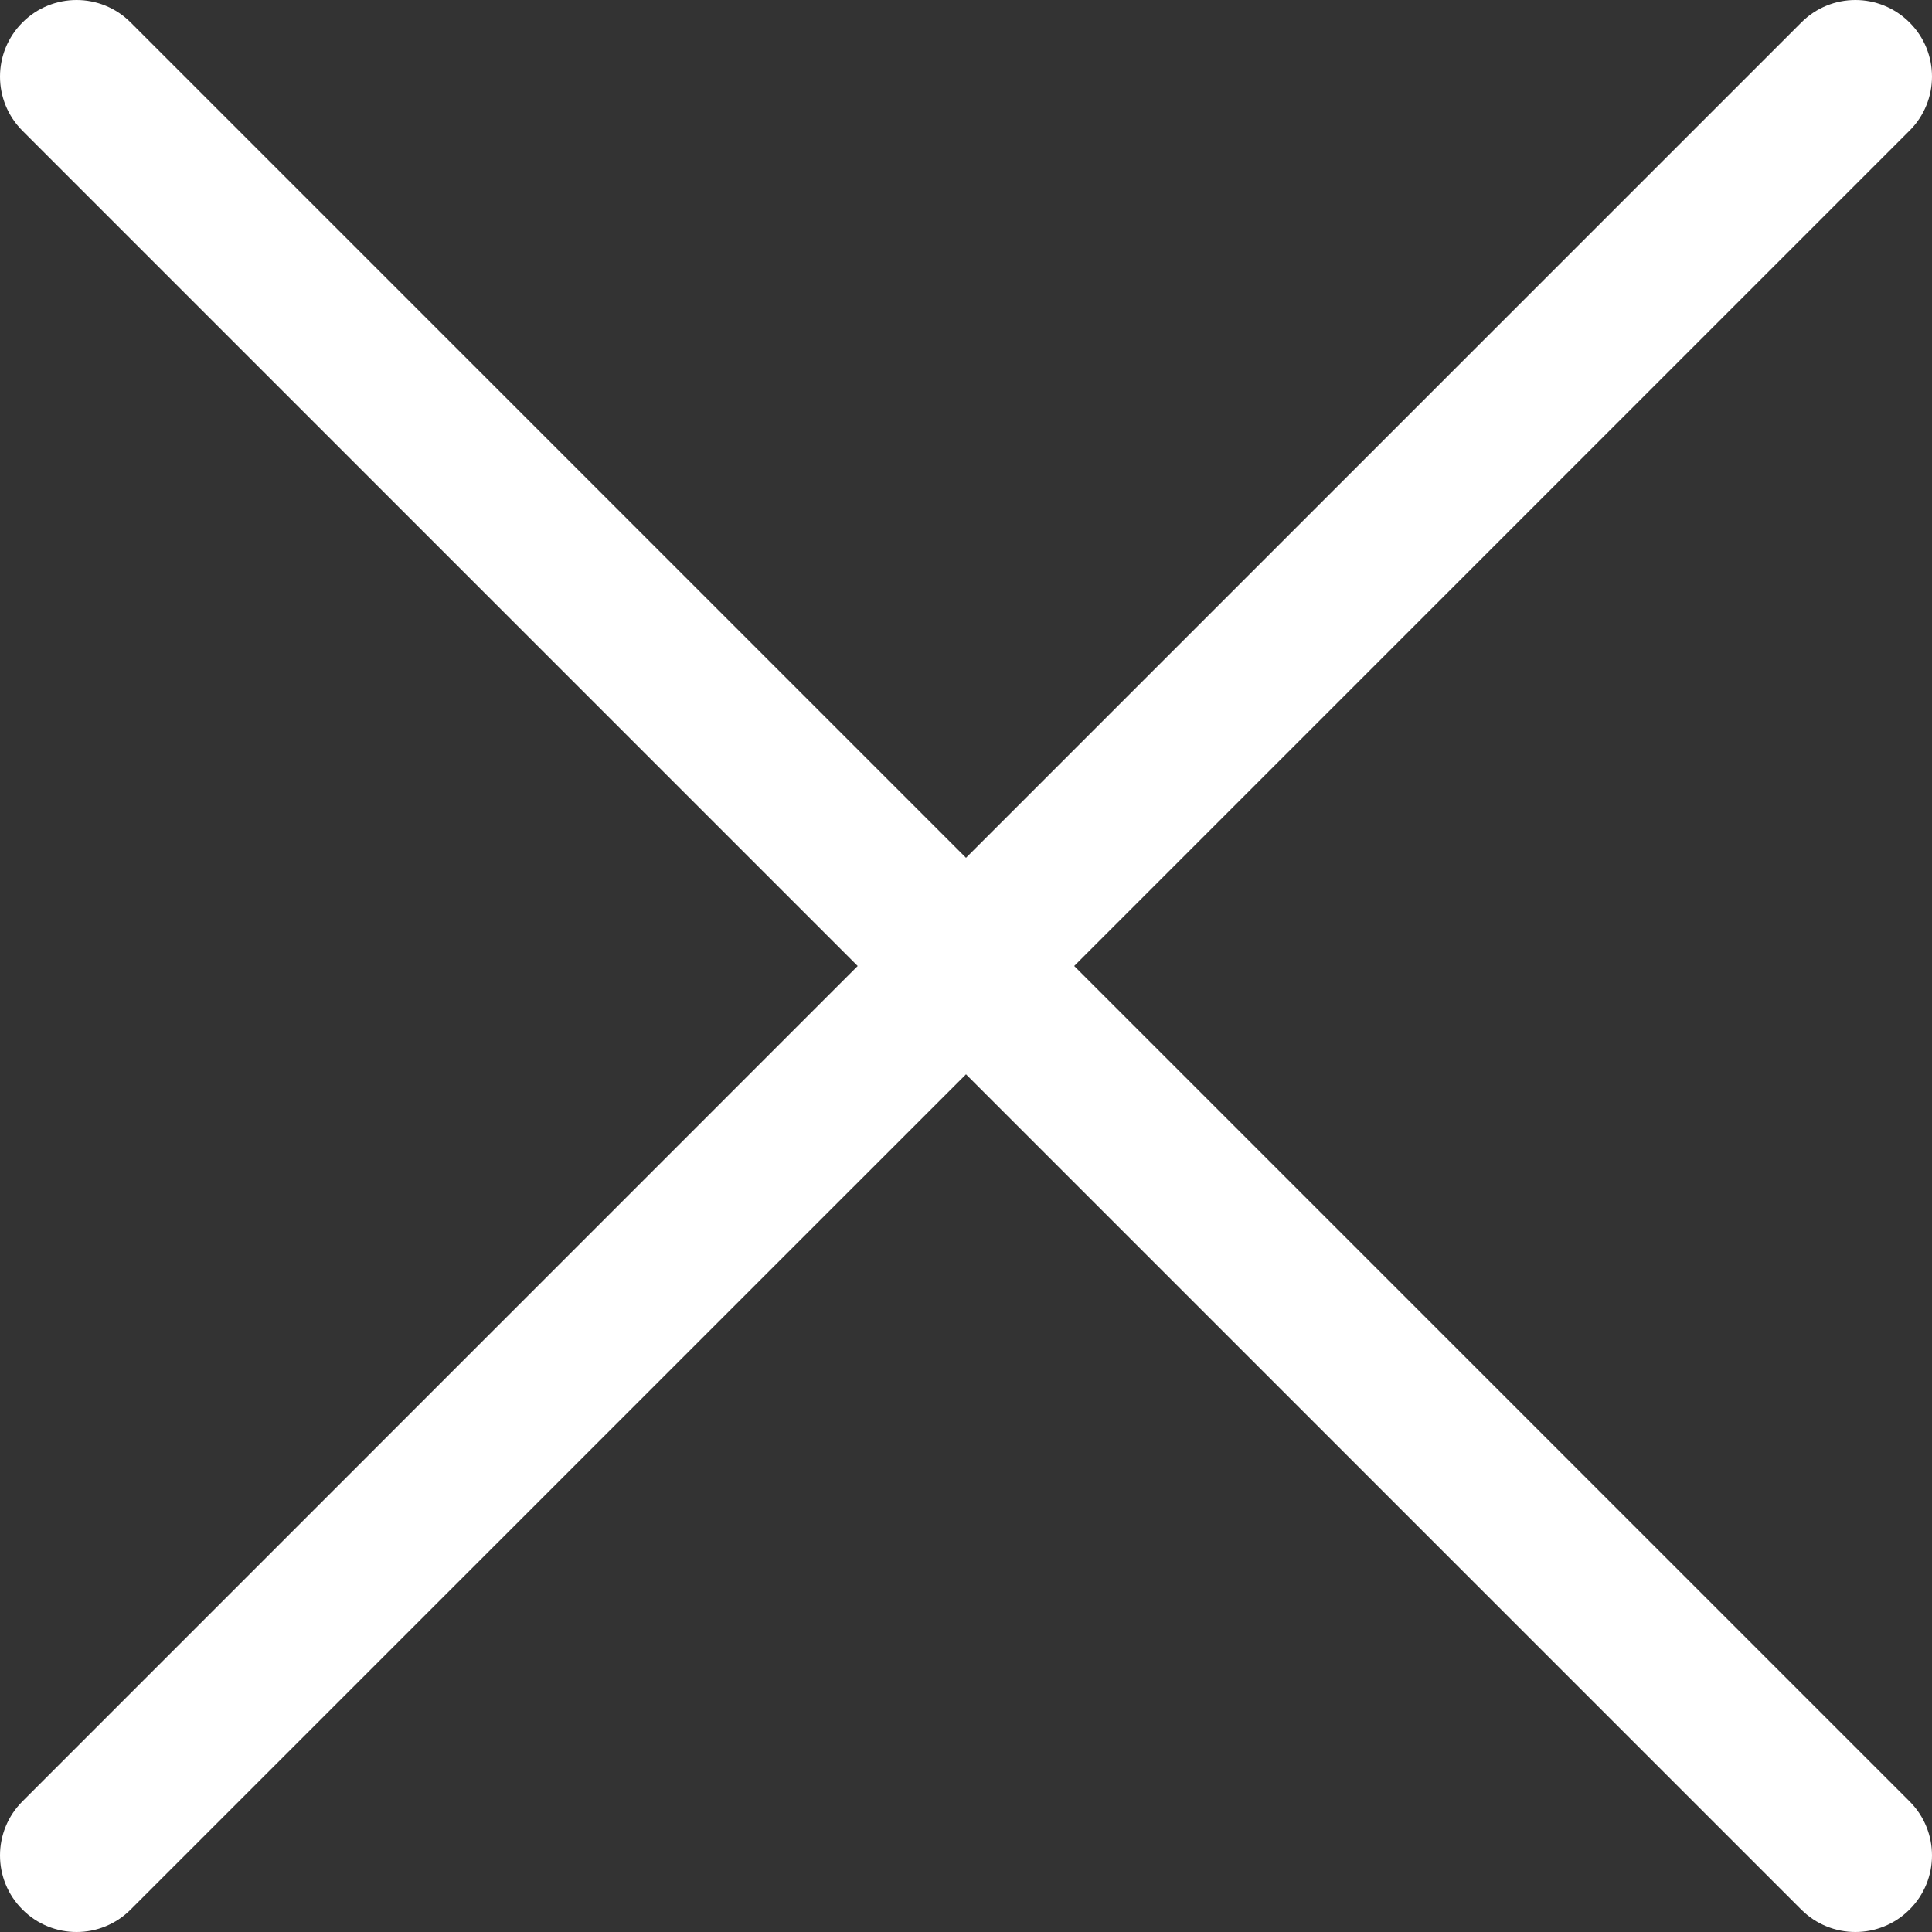 <svg width="16" height="16" viewBox="0 0 16 16" fill="none" xmlns="http://www.w3.org/2000/svg">
<rect x="0" y="0" width="16" height="16" fill="#333333" stroke="none"/>
<g clip-path="url(#clip0_180_2412)">
<path d="M0.186 1.083C-0.062 0.835 -0.062 0.434 0.186 0.186C0.433 -0.062 0.835 -0.062 1.082 0.186L8 7.104L14.918 0.186C15.165 -0.062 15.566 -0.062 15.814 0.186C16.062 0.433 16.062 0.835 15.814 1.082L8.896 8L15.814 14.918C16.062 15.165 16.062 15.567 15.814 15.814C15.566 16.062 15.165 16.062 14.917 15.814L8 8.897L1.082 15.814C0.835 16.062 0.433 16.062 0.186 15.814C-0.062 15.567 -0.062 15.165 0.186 14.918L7.103 8L0.186 1.083Z" fill="white"/>
</g>
<defs>
<clipPath id="clip0_180_2412">
<rect width="16" height="16" fill="white"/>
</clipPath>
</defs>
</svg>
